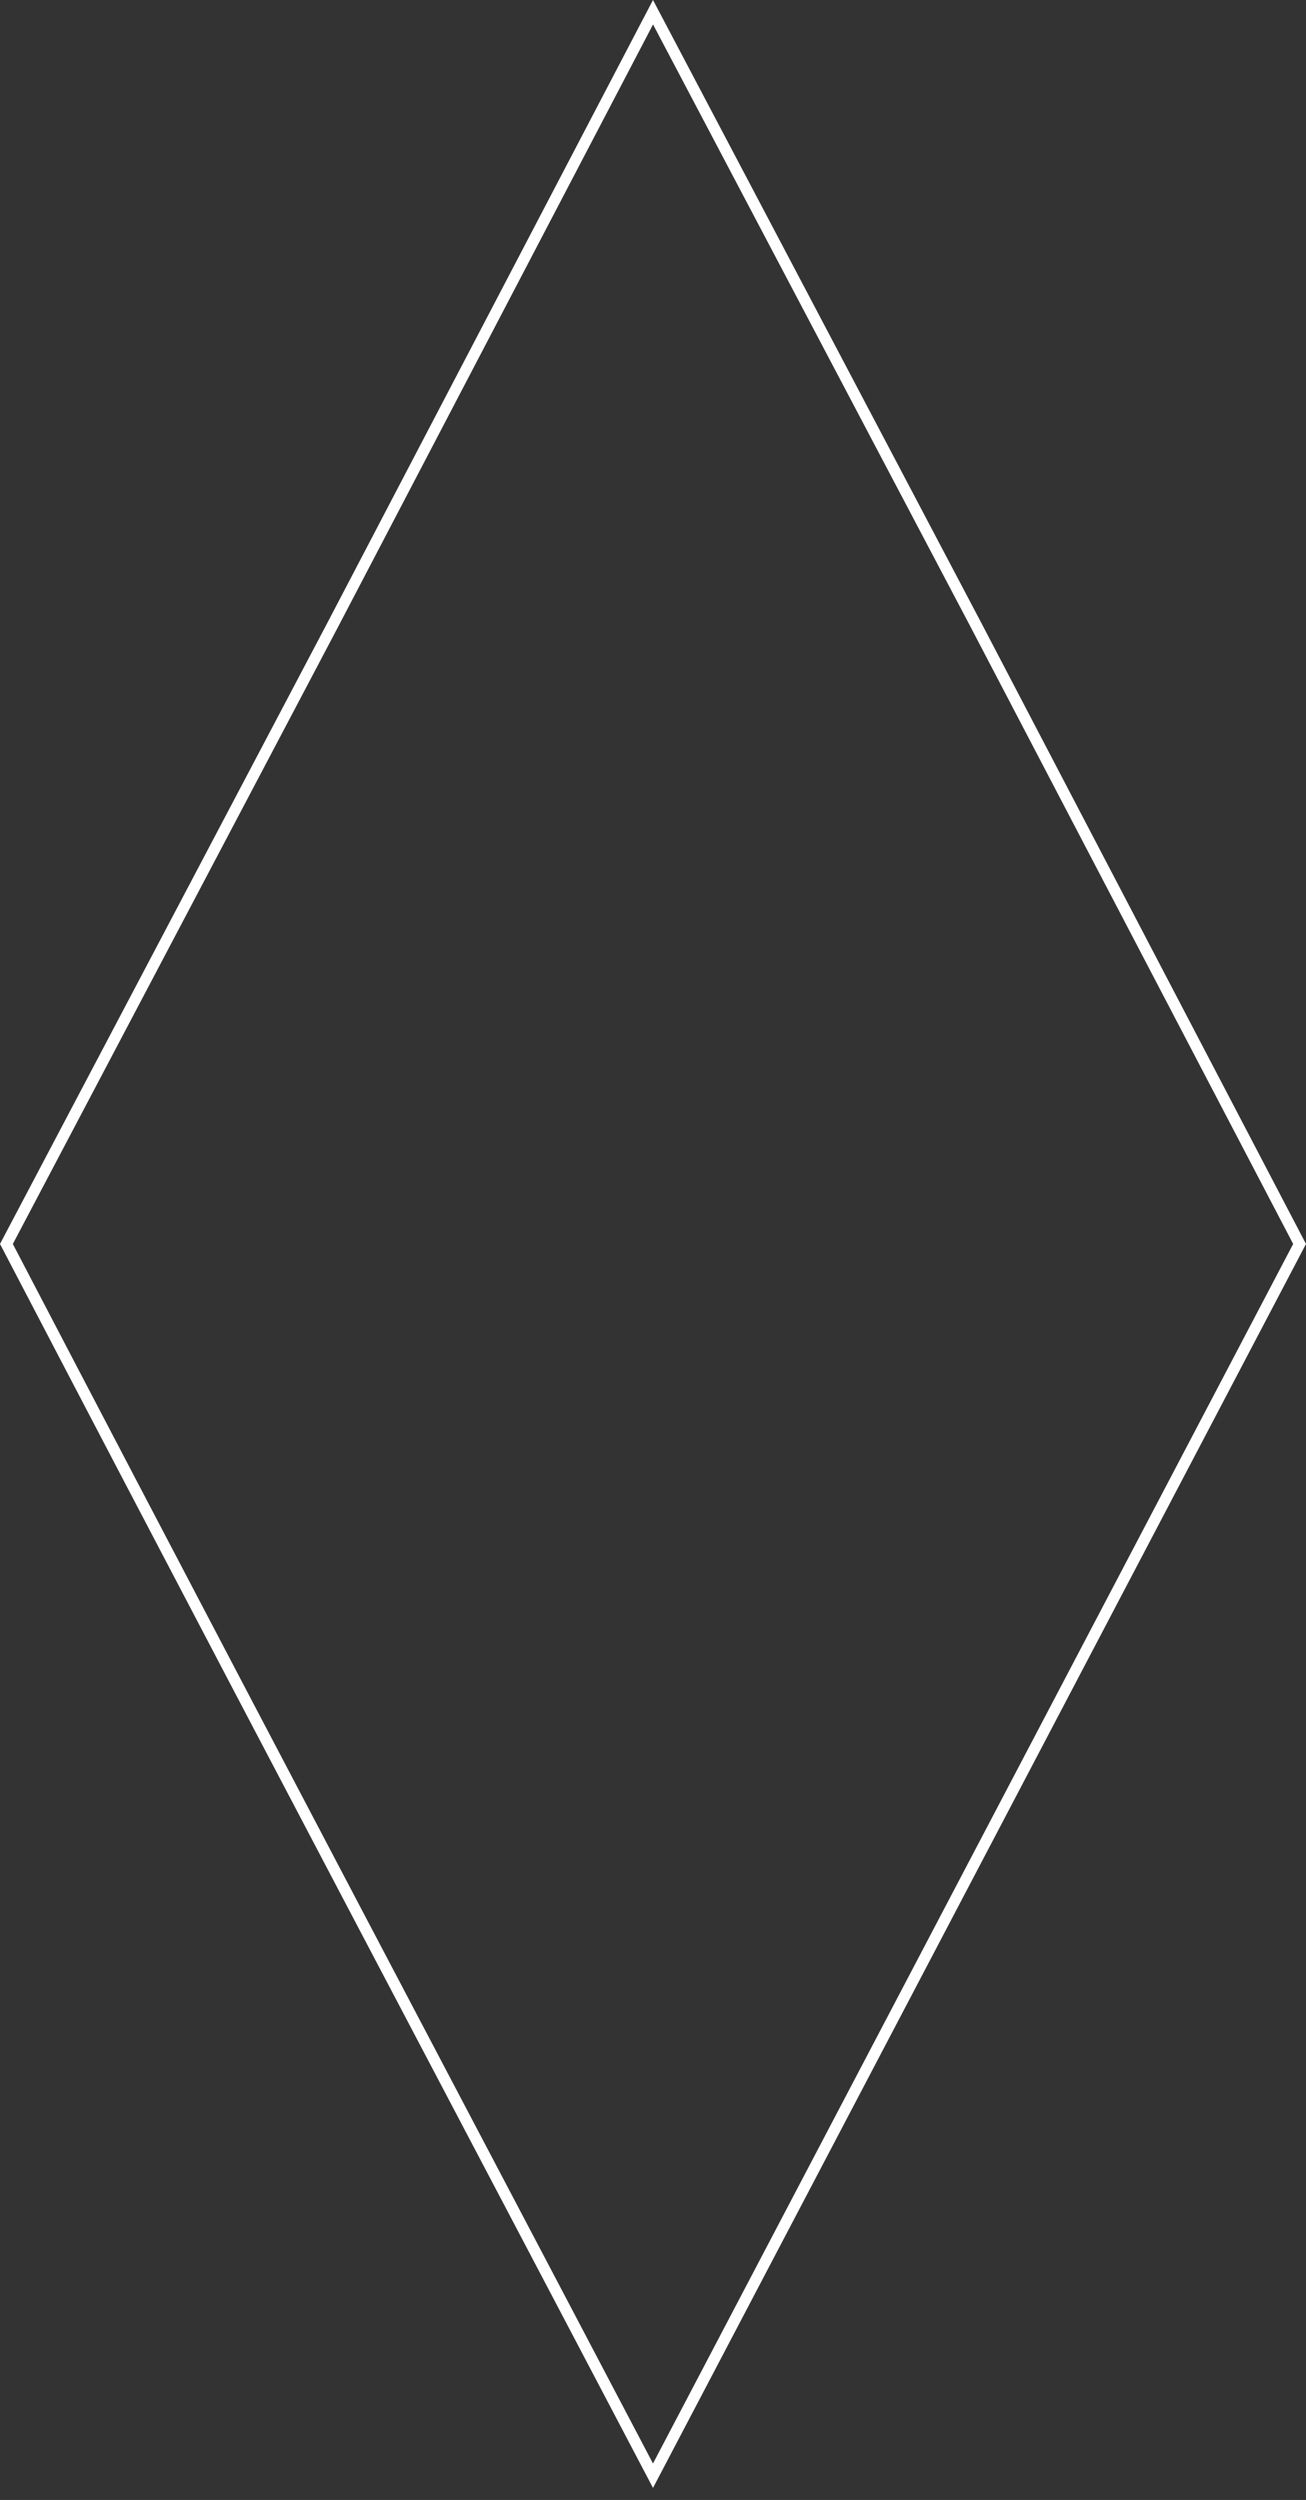 <svg width="81" height="155" viewBox="0 0 81 155" fill="none" xmlns="http://www.w3.org/2000/svg">
<rect x="0" y="0" width="81" height="155" fill="#333333" stroke="none"/>
<path d="M20.644 38.727L20.644 38.726L40.501 0.758L60.52 38.726L60.52 38.727L80.602 77.126L40.5 153.495C36.263 145.434 32.395 138.084 28.673 131.014C19.46 113.51 11.15 97.723 0.398 77.127L20.644 38.727Z" stroke="white" stroke-width="0.704"/>
</svg>
